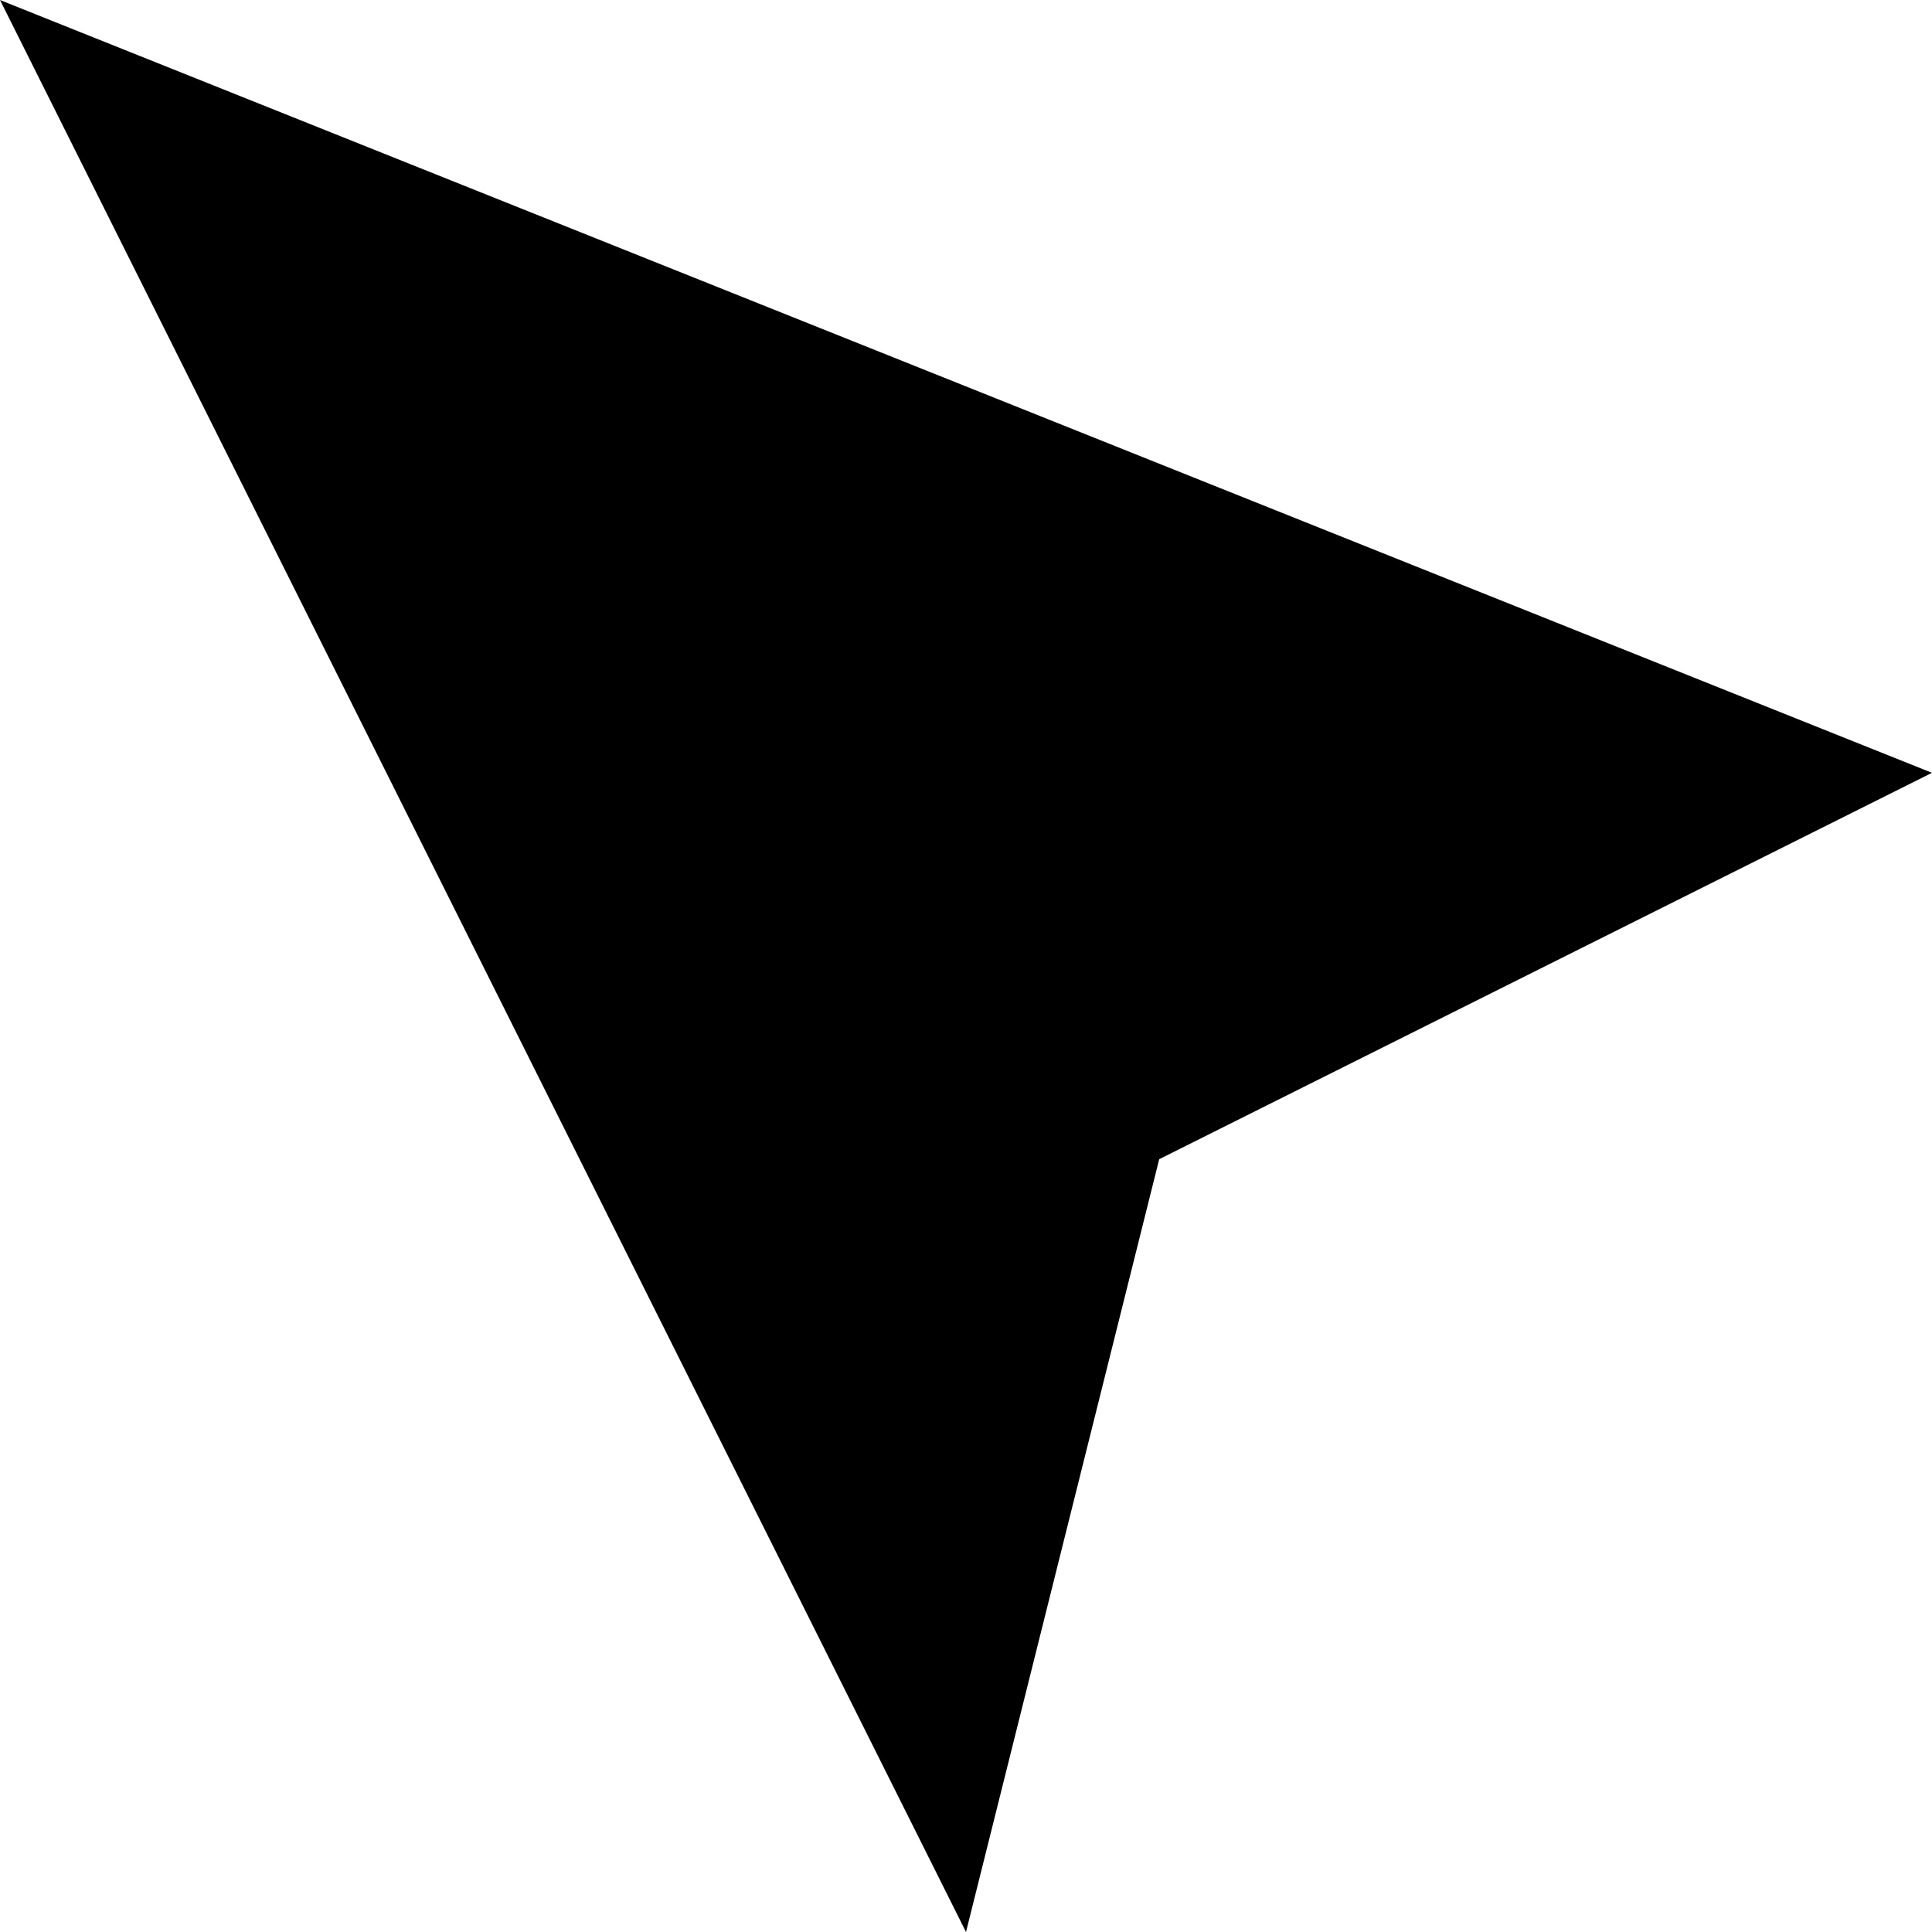 <svg xmlns="http://www.w3.org/2000/svg" xmlns:xlink="http://www.w3.org/1999/xlink" width="20" height="20" version="1.1" viewBox="0 0 20 20"><title>location-current</title><desc>Created with Sketch.</desc><g id="Page-1" fill="none" fill-rule="evenodd" stroke="none" stroke-width="1"><g id="location-current" fill="#000"><polygon id="Rectangle-535" points="0 0 20 8 12 12 10 20"/></g></g></svg>